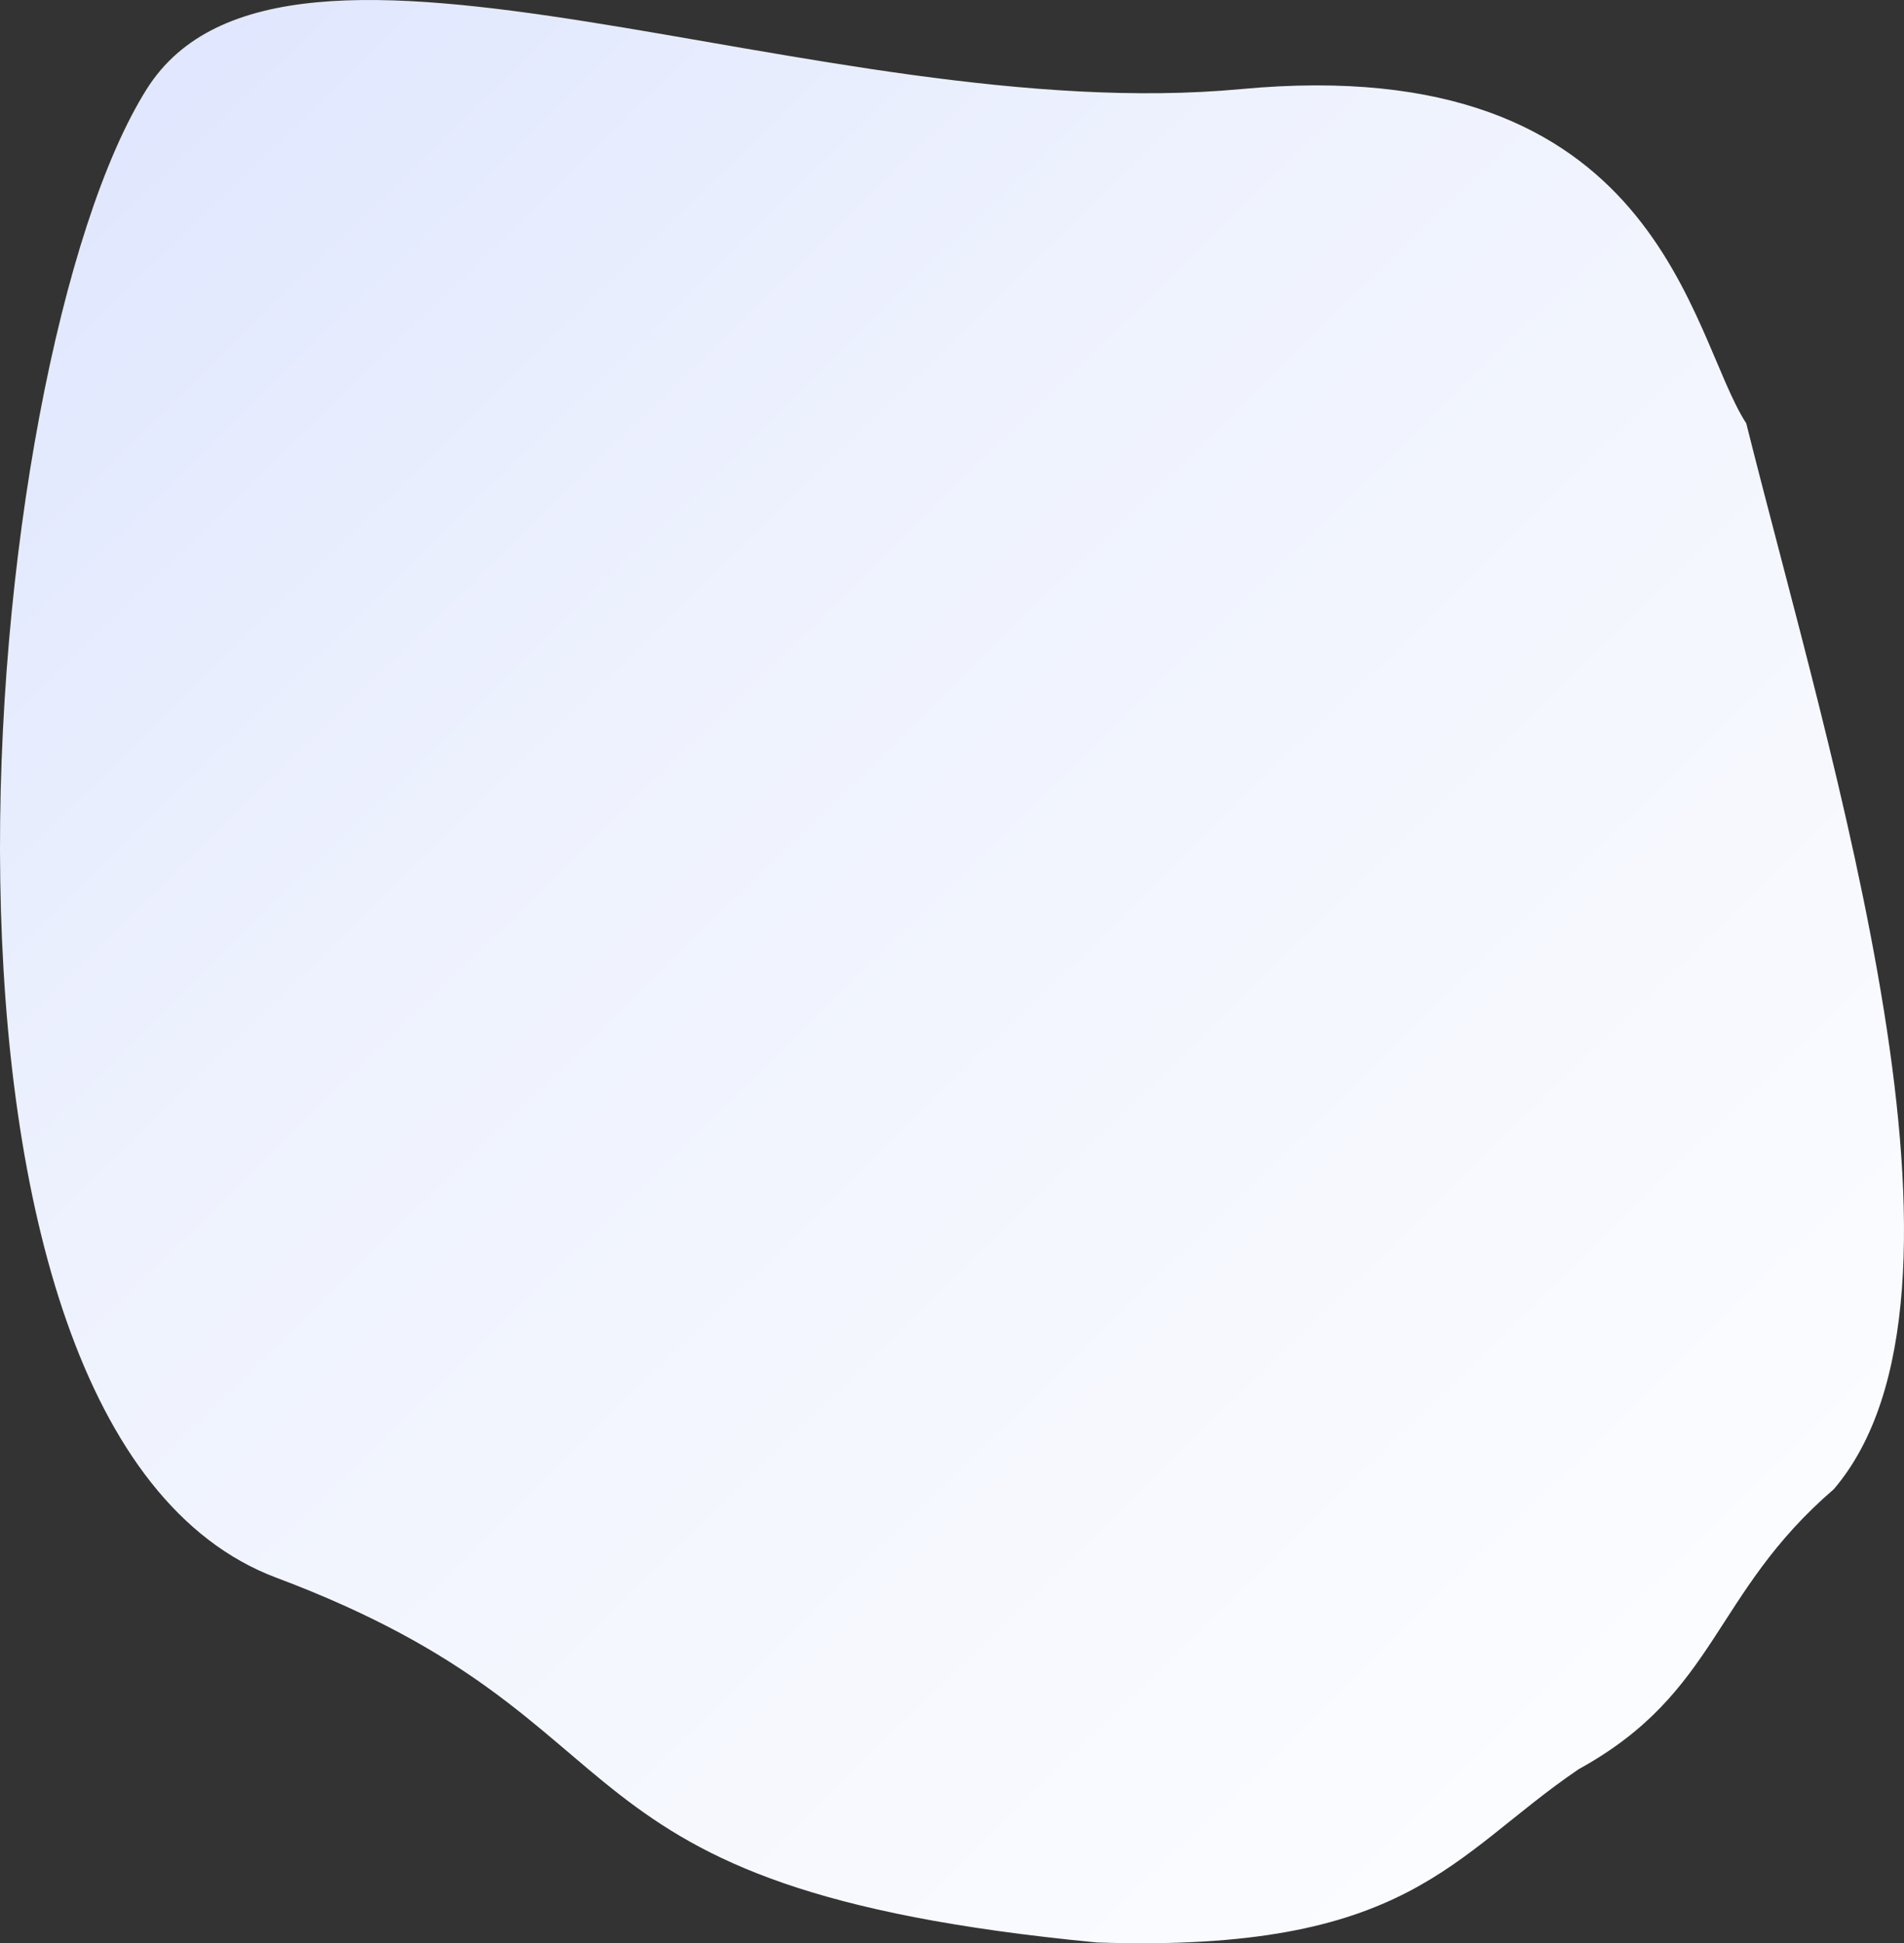 <svg xmlns="http://www.w3.org/2000/svg" xmlns:xlink="http://www.w3.org/1999/xlink" width="802.732" height="819.221" viewBox="0 0 802.732 819.221">
  <rect x="0" y="0" width="802.732" height="819.221" fill="#333333" stroke="none"/>
  <defs>
    <linearGradient id="linear-gradient" x1="0.101" y1="0.039" x2="1" y2="1" gradientUnits="objectBoundingBox">
      <stop offset="0" stop-color="#dfe6fe"/>
      <stop offset="0.315" stop-color="#eef2fe"/>
      <stop offset="1" stop-color="#fff"/>
    </linearGradient>
  </defs>
  <path id="Back" d="M61.855,37.558c58.088-92.259,284.141,16.59,461.373,0s188.748,103.634,213,140.921c35.847,143.305,106.7,367.506,36.922,449.307-51.371,44.2-48.749,85.682-107.572,118.047-53.644,36.431-71.256,77.52-203.132,73.053C222.2,795.825,281.53,727.059,116.477,665.1S-10.574,152.595,61.855,37.558Z" fill="url(#linear-gradient)"/>
</svg>
